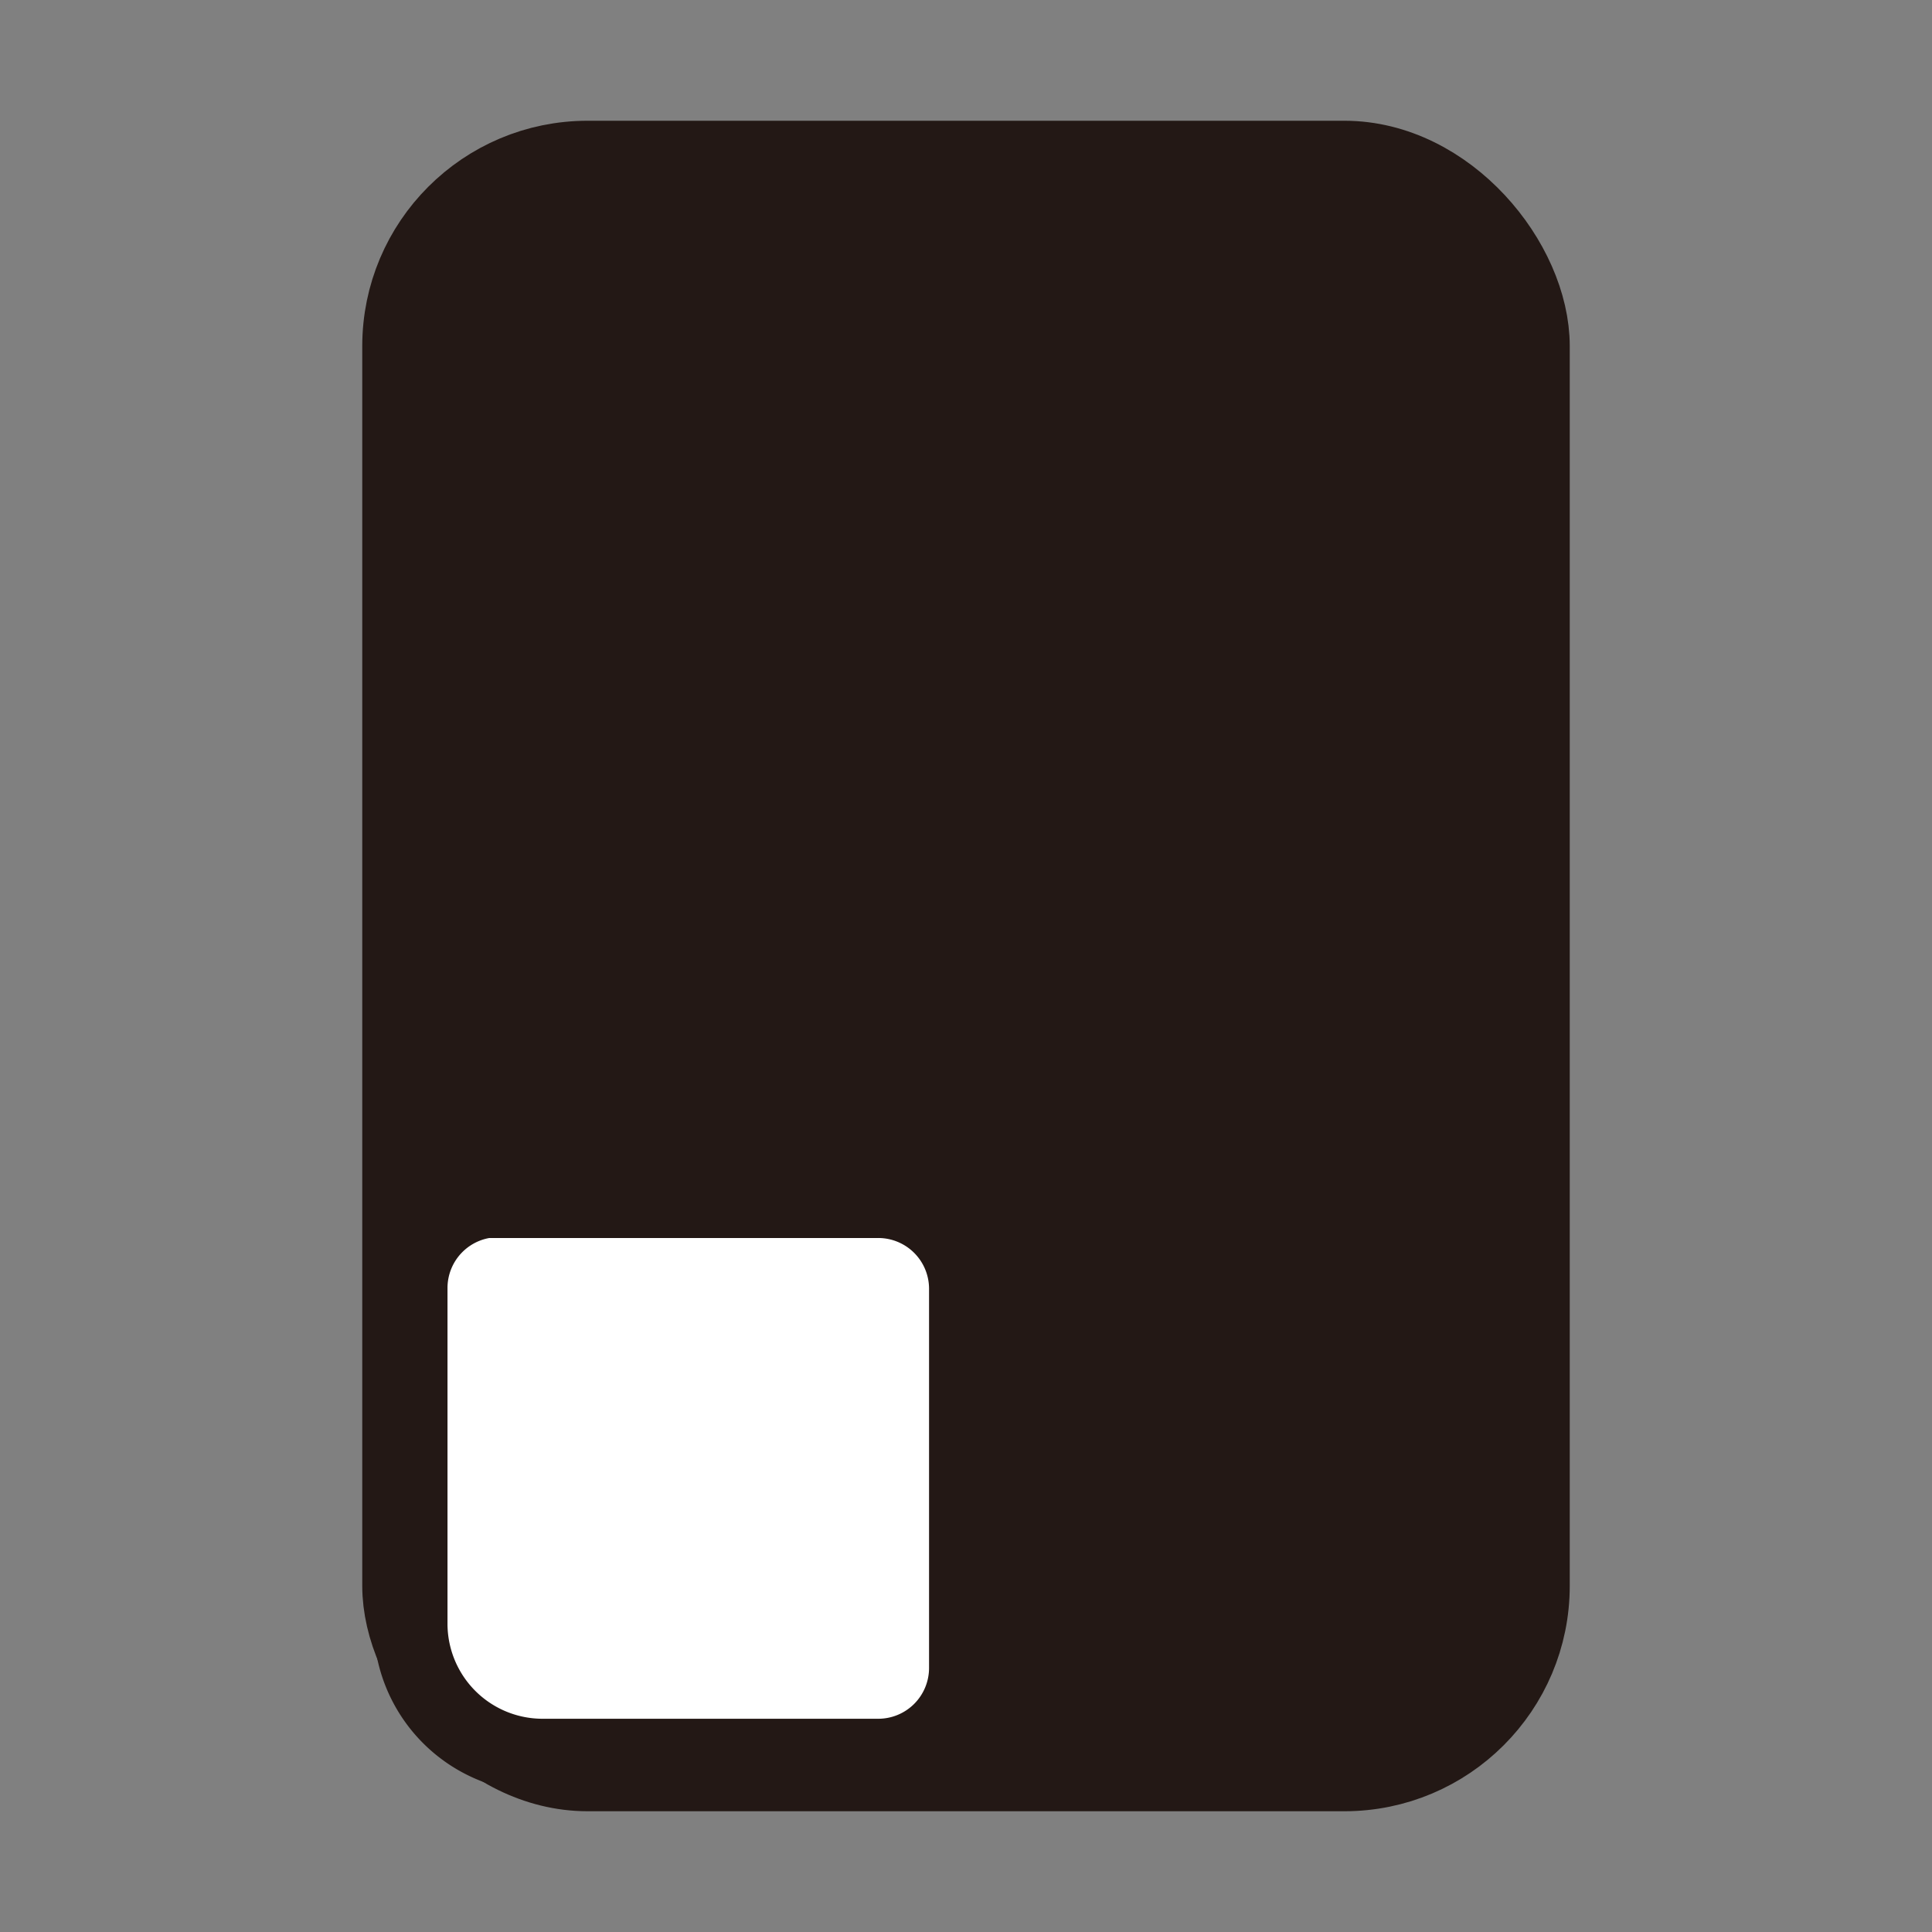 <svg xmlns="http://www.w3.org/2000/svg" viewBox="0 0 24 24"><rect x="0" y="0" width="24" height="24" fill="#808080" stroke="none"/><rect x="5" y="2" width="14" height="20" rx="2.3" style="fill:#231815;stroke:#231815;stroke-miterlimit:10"/><path d="M6.19,14.92h4.72A1.09,1.09,0,0,1,12,16v4.72a1.09,1.09,0,0,1-1.09,1.09H6.75A1.64,1.64,0,0,1,5.1,20.17V16a1.09,1.09,0,0,1,1.09-1.09Z" style="fill:#fff;stroke:#231815;stroke-miterlimit:10;stroke-width:0.918px"/></svg>
